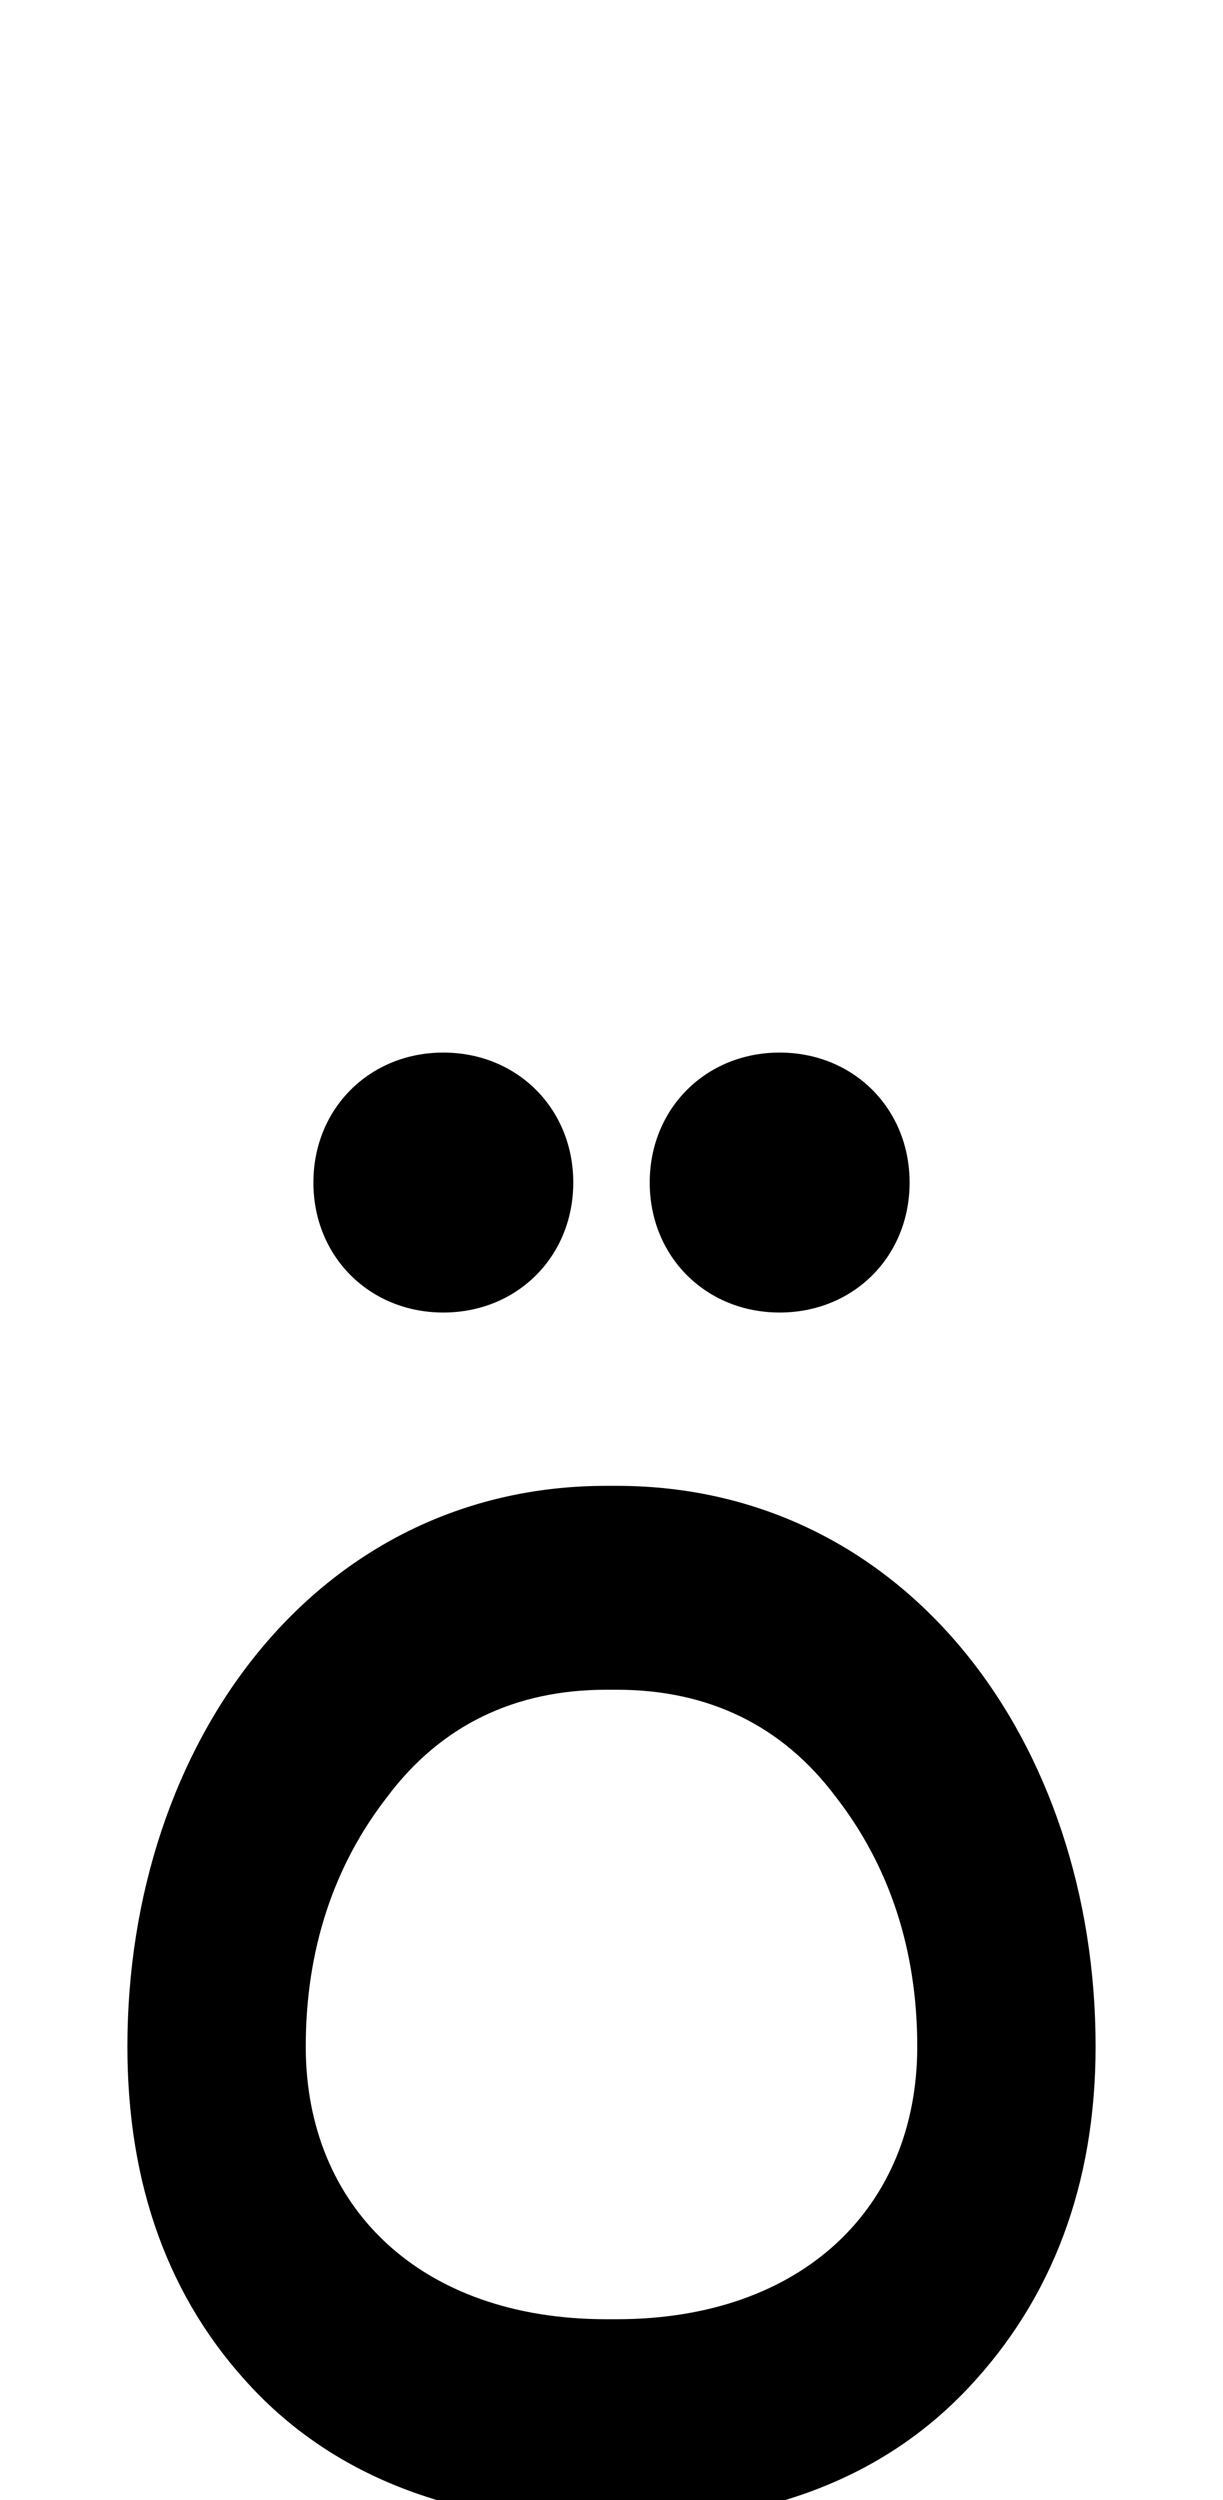 <svg xmlns="http://www.w3.org/2000/svg" viewBox="0 0 480 981"><path d="M357,464c0-29-22-51-51-51c-29,0-51,22-51,51c0,29,22,51,51,51c29,0,51-22,51-51ZM225,464c0-29-22-51-51-51c-29,0-51,22-51,51c0,29,22,51,51,51c29,0,51-22,51-51ZM238,990h4c59,0,105-18,138-53c33-35,50-80,50-134c0-119-74-220-188-220h-4c-114,0-188,101-188,220c0,54,16,99,49,134c33,35,80,53,139,53ZM120,803c0-38,11-71,32-98c21-28,50-42,86-42h4c36,0,65,14,86,42c21,27,32,60,32,98c0,63-45,107-118,107h-4c-73,0-118-44-118-107Z"></path></svg>